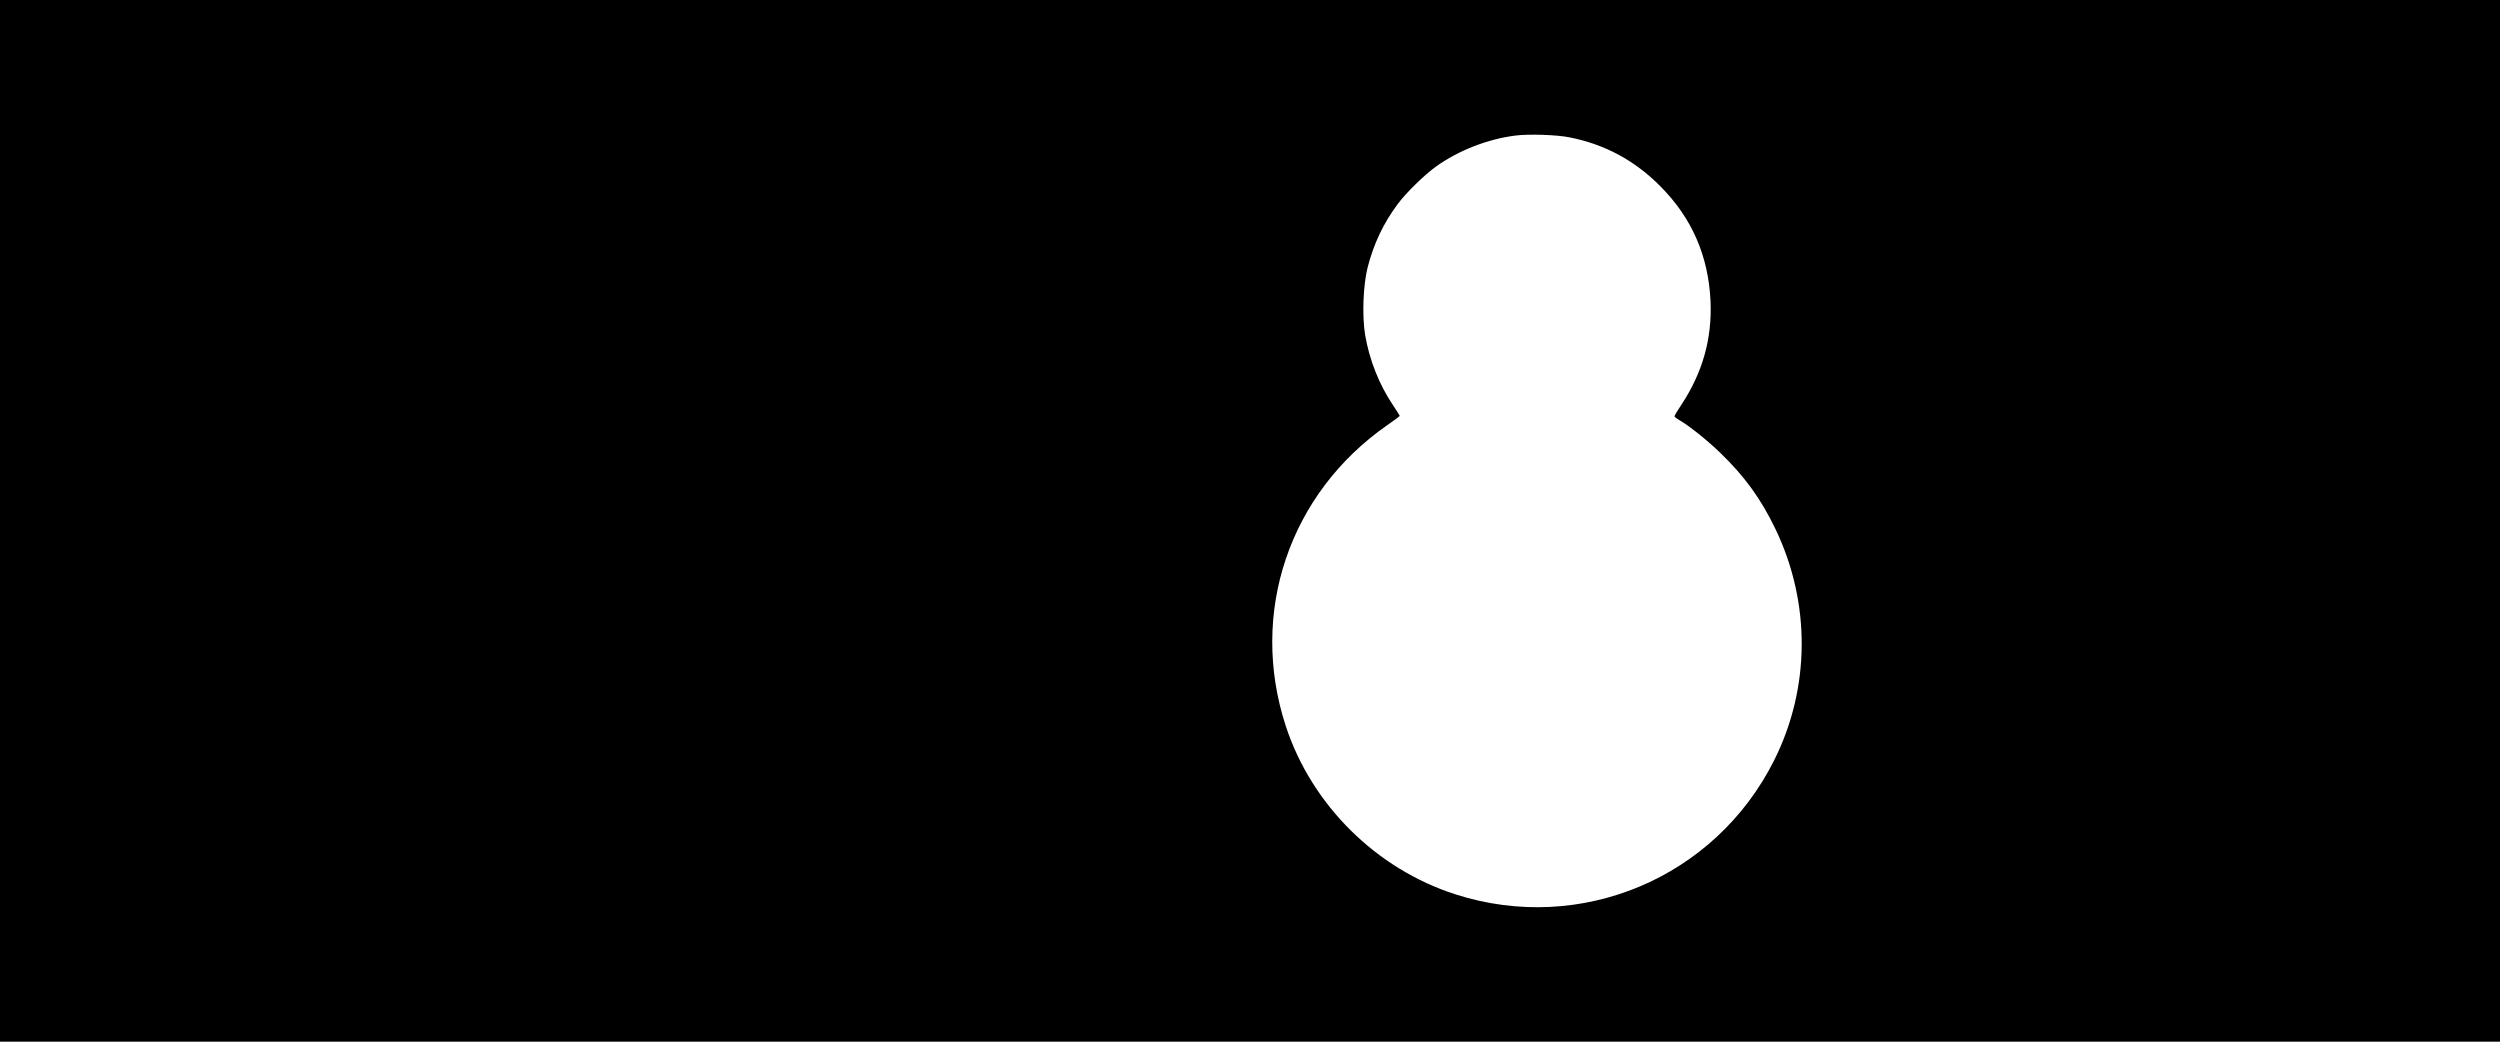 <?xml version="1.0" standalone="no"?>
<!DOCTYPE svg PUBLIC "-//W3C//DTD SVG 20010904//EN"
 "http://www.w3.org/TR/2001/REC-SVG-20010904/DTD/svg10.dtd">
<svg version="1.0" xmlns="http://www.w3.org/2000/svg"
 width="1920pt" height="800pt" viewBox="0 0 1920 800"
 preserveAspectRatio="xMidYMid meet">

<g transform="translate(0,800) scale(0.1,-0.1)"
fill="#000000" stroke="none">
<path d="M0 4000 l0 -4000 9600 0 9600 0 0 4000 0 4000 -9600 0 -9600 0 0
-4000z m12055 2945 c271 -54 499 -177 695 -374 244 -245 371 -536 387 -886 12
-287 -61 -546 -223 -792 -30 -44 -54 -85 -54 -90 0 -4 17 -18 38 -30 76 -44
210 -151 315 -252 185 -179 311 -352 422 -583 273 -567 269 -1222 -10 -1778
-453 -903 -1485 -1337 -2446 -1029 -609 195 -1105 686 -1304 1292 -284 868 25
1786 778 2311 54 37 97 70 97 72 0 3 -23 39 -51 81 -107 158 -183 351 -215
542 -24 148 -15 378 19 516 47 183 122 342 233 490 64 86 206 224 294 287 174
124 398 211 610 237 101 13 318 6 415 -14z"/>
</g>
</svg>
